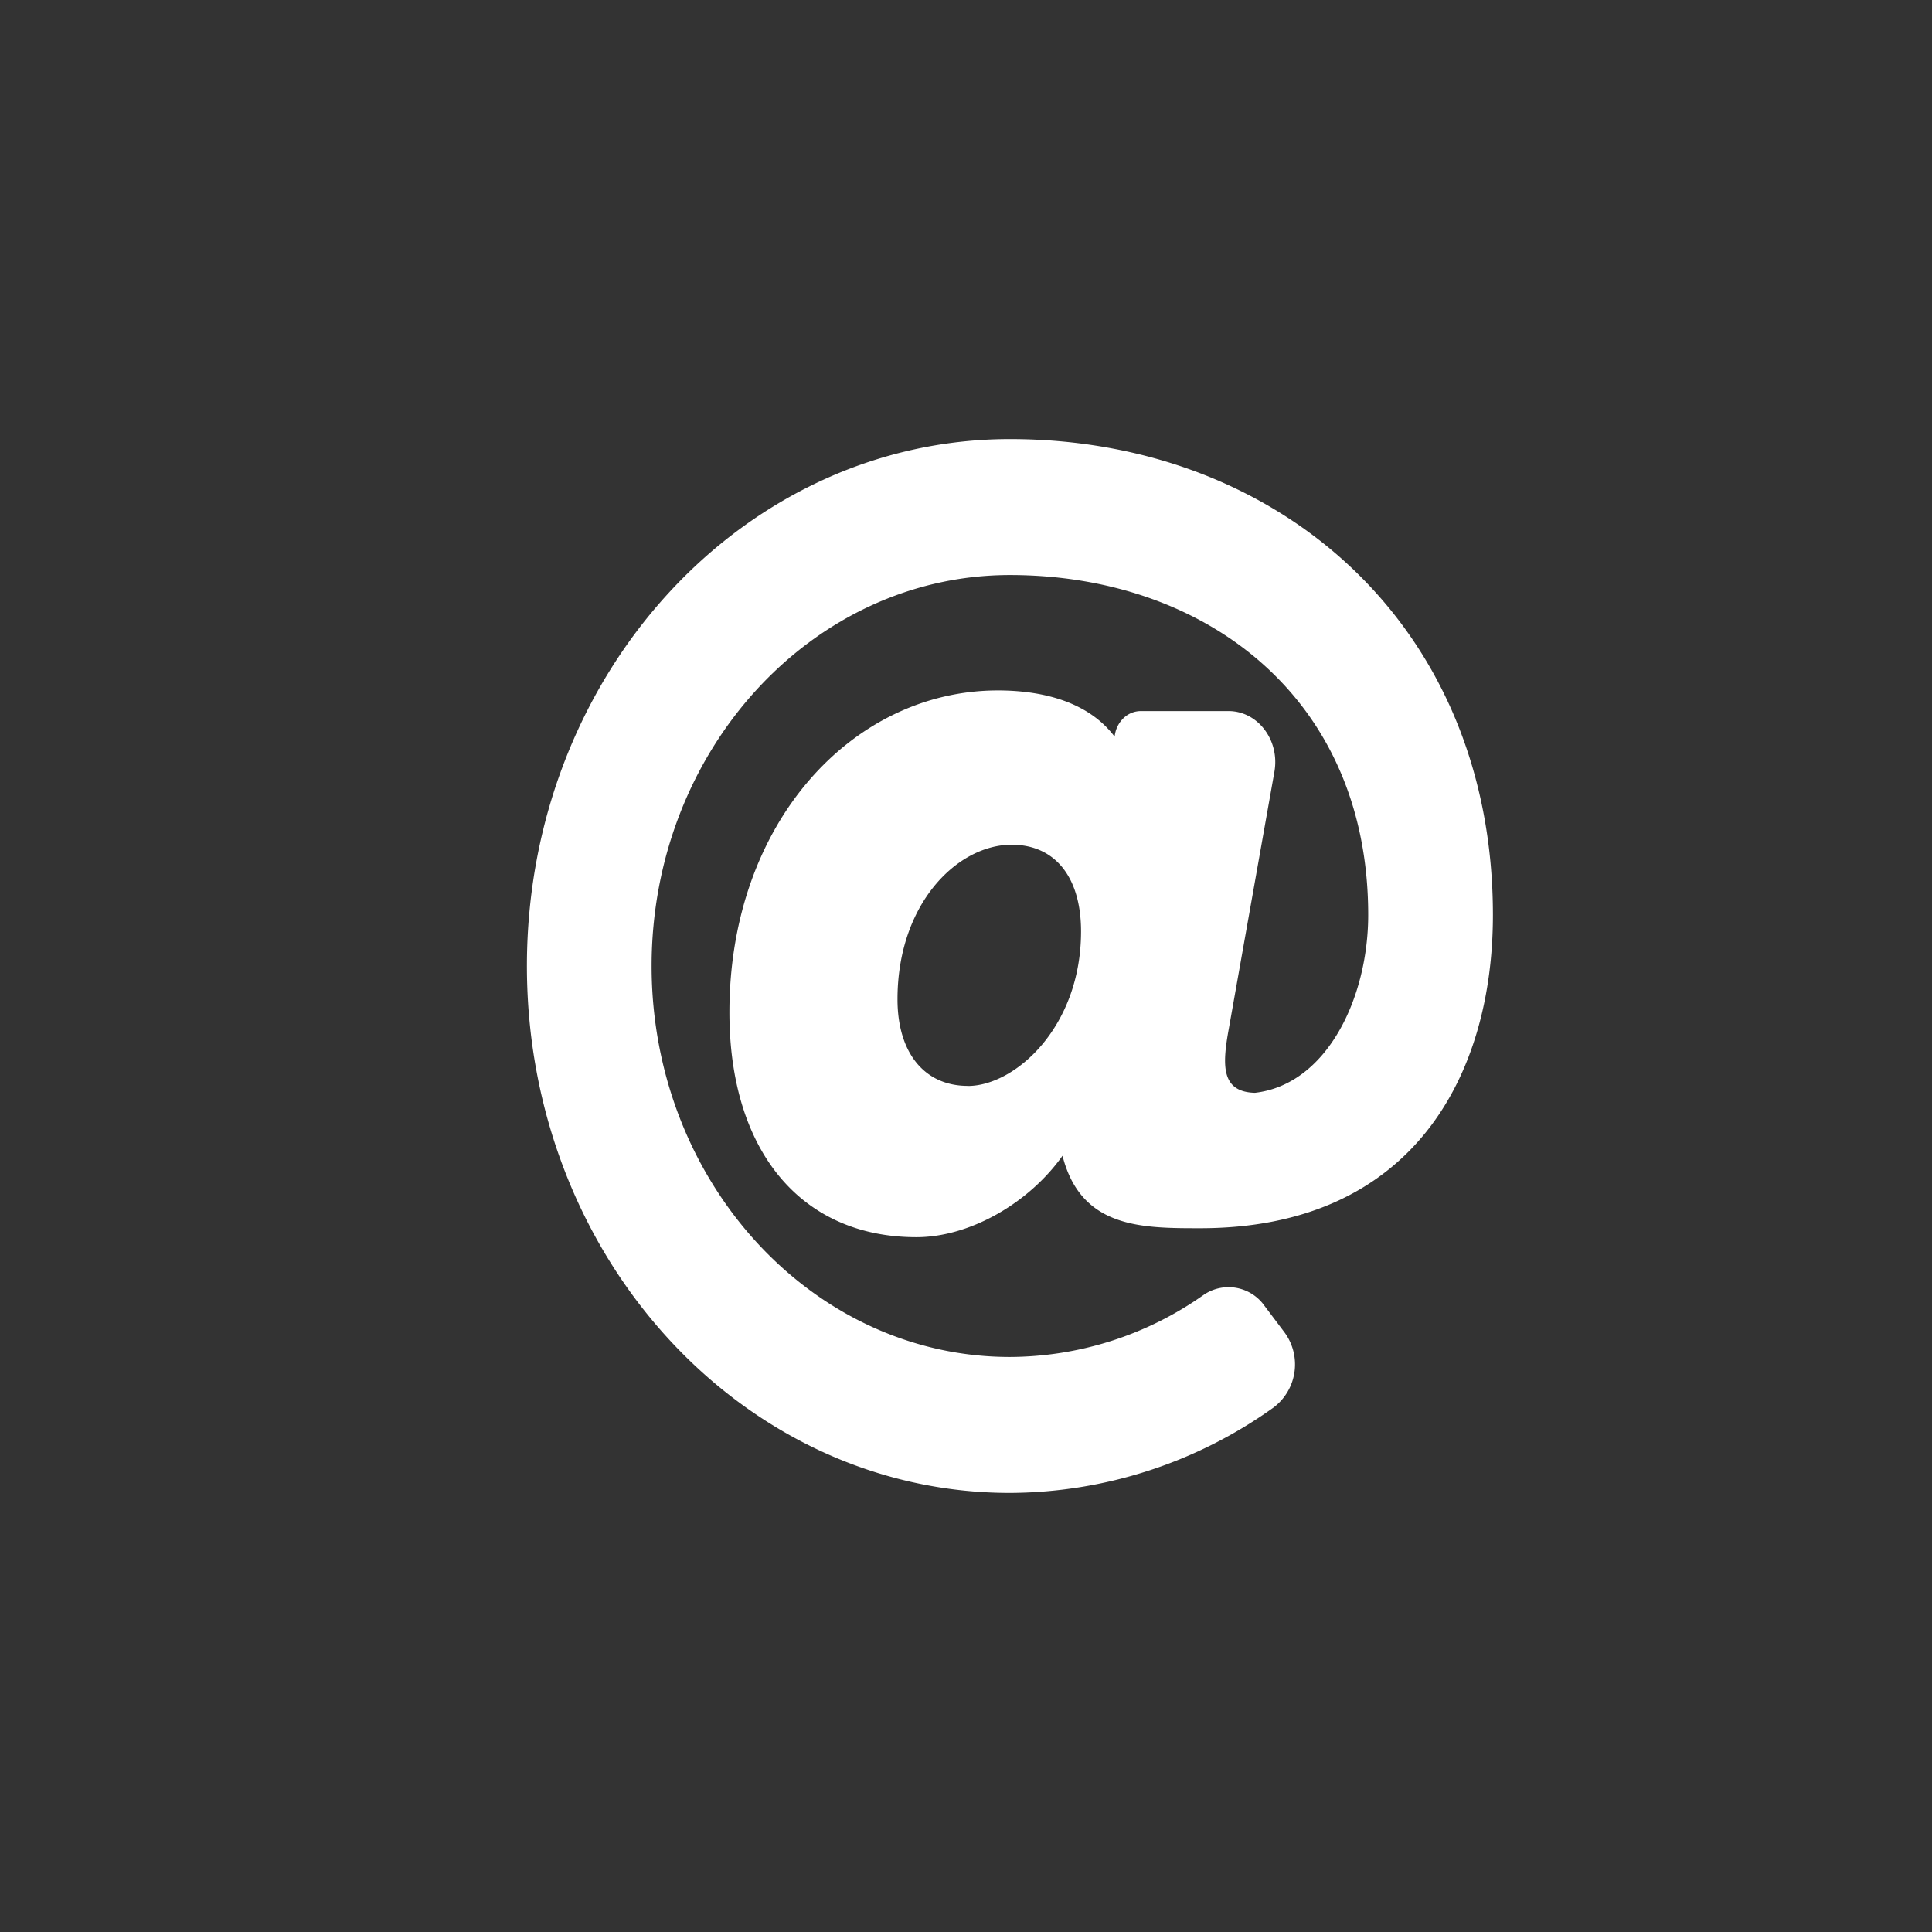 <svg width="22" height="22" fill="none" xmlns="http://www.w3.org/2000/svg"><rect width="100%" height="100%" fill="#333333" stroke="none"/><path d="M11.5 5C8.46 5 6 7.684 6 11s2.46 6 5.5 6a5.19 5.19 0 003.003-.973.615.615 0 00.123-.856l-.226-.3a.501.501 0 00-.695-.125 3.848 3.848 0 01-2.205.706c-2.25 0-4.08-1.997-4.08-4.452s1.83-4.452 4.08-4.452c2.22 0 4.08 1.394 4.08 3.871 0 .939-.467 1.93-1.29 2.025-.384-.01-.374-.31-.298-.726l.52-2.93c.063-.359-.189-.691-.523-.691h-.998a.286.286 0 00-.2.083.338.338 0 00-.098.207v.002c-.326-.433-.897-.527-1.33-.527-1.654 0-3.057 1.506-3.057 3.665 0 1.58.816 2.561 2.13 2.561.598 0 1.272-.378 1.663-.927.21.825.9.825 1.568.825 2.415 0 3.333-1.733 3.333-3.567C17 7.121 14.561 5 11.5 5zm-.48 7.365c-.494 0-.8-.378-.8-.986 0-1.089.682-1.76 1.3-1.76.494 0 .79.369.79.987 0 1.09-.752 1.76-1.29 1.76z" fill="#fff"/></svg>